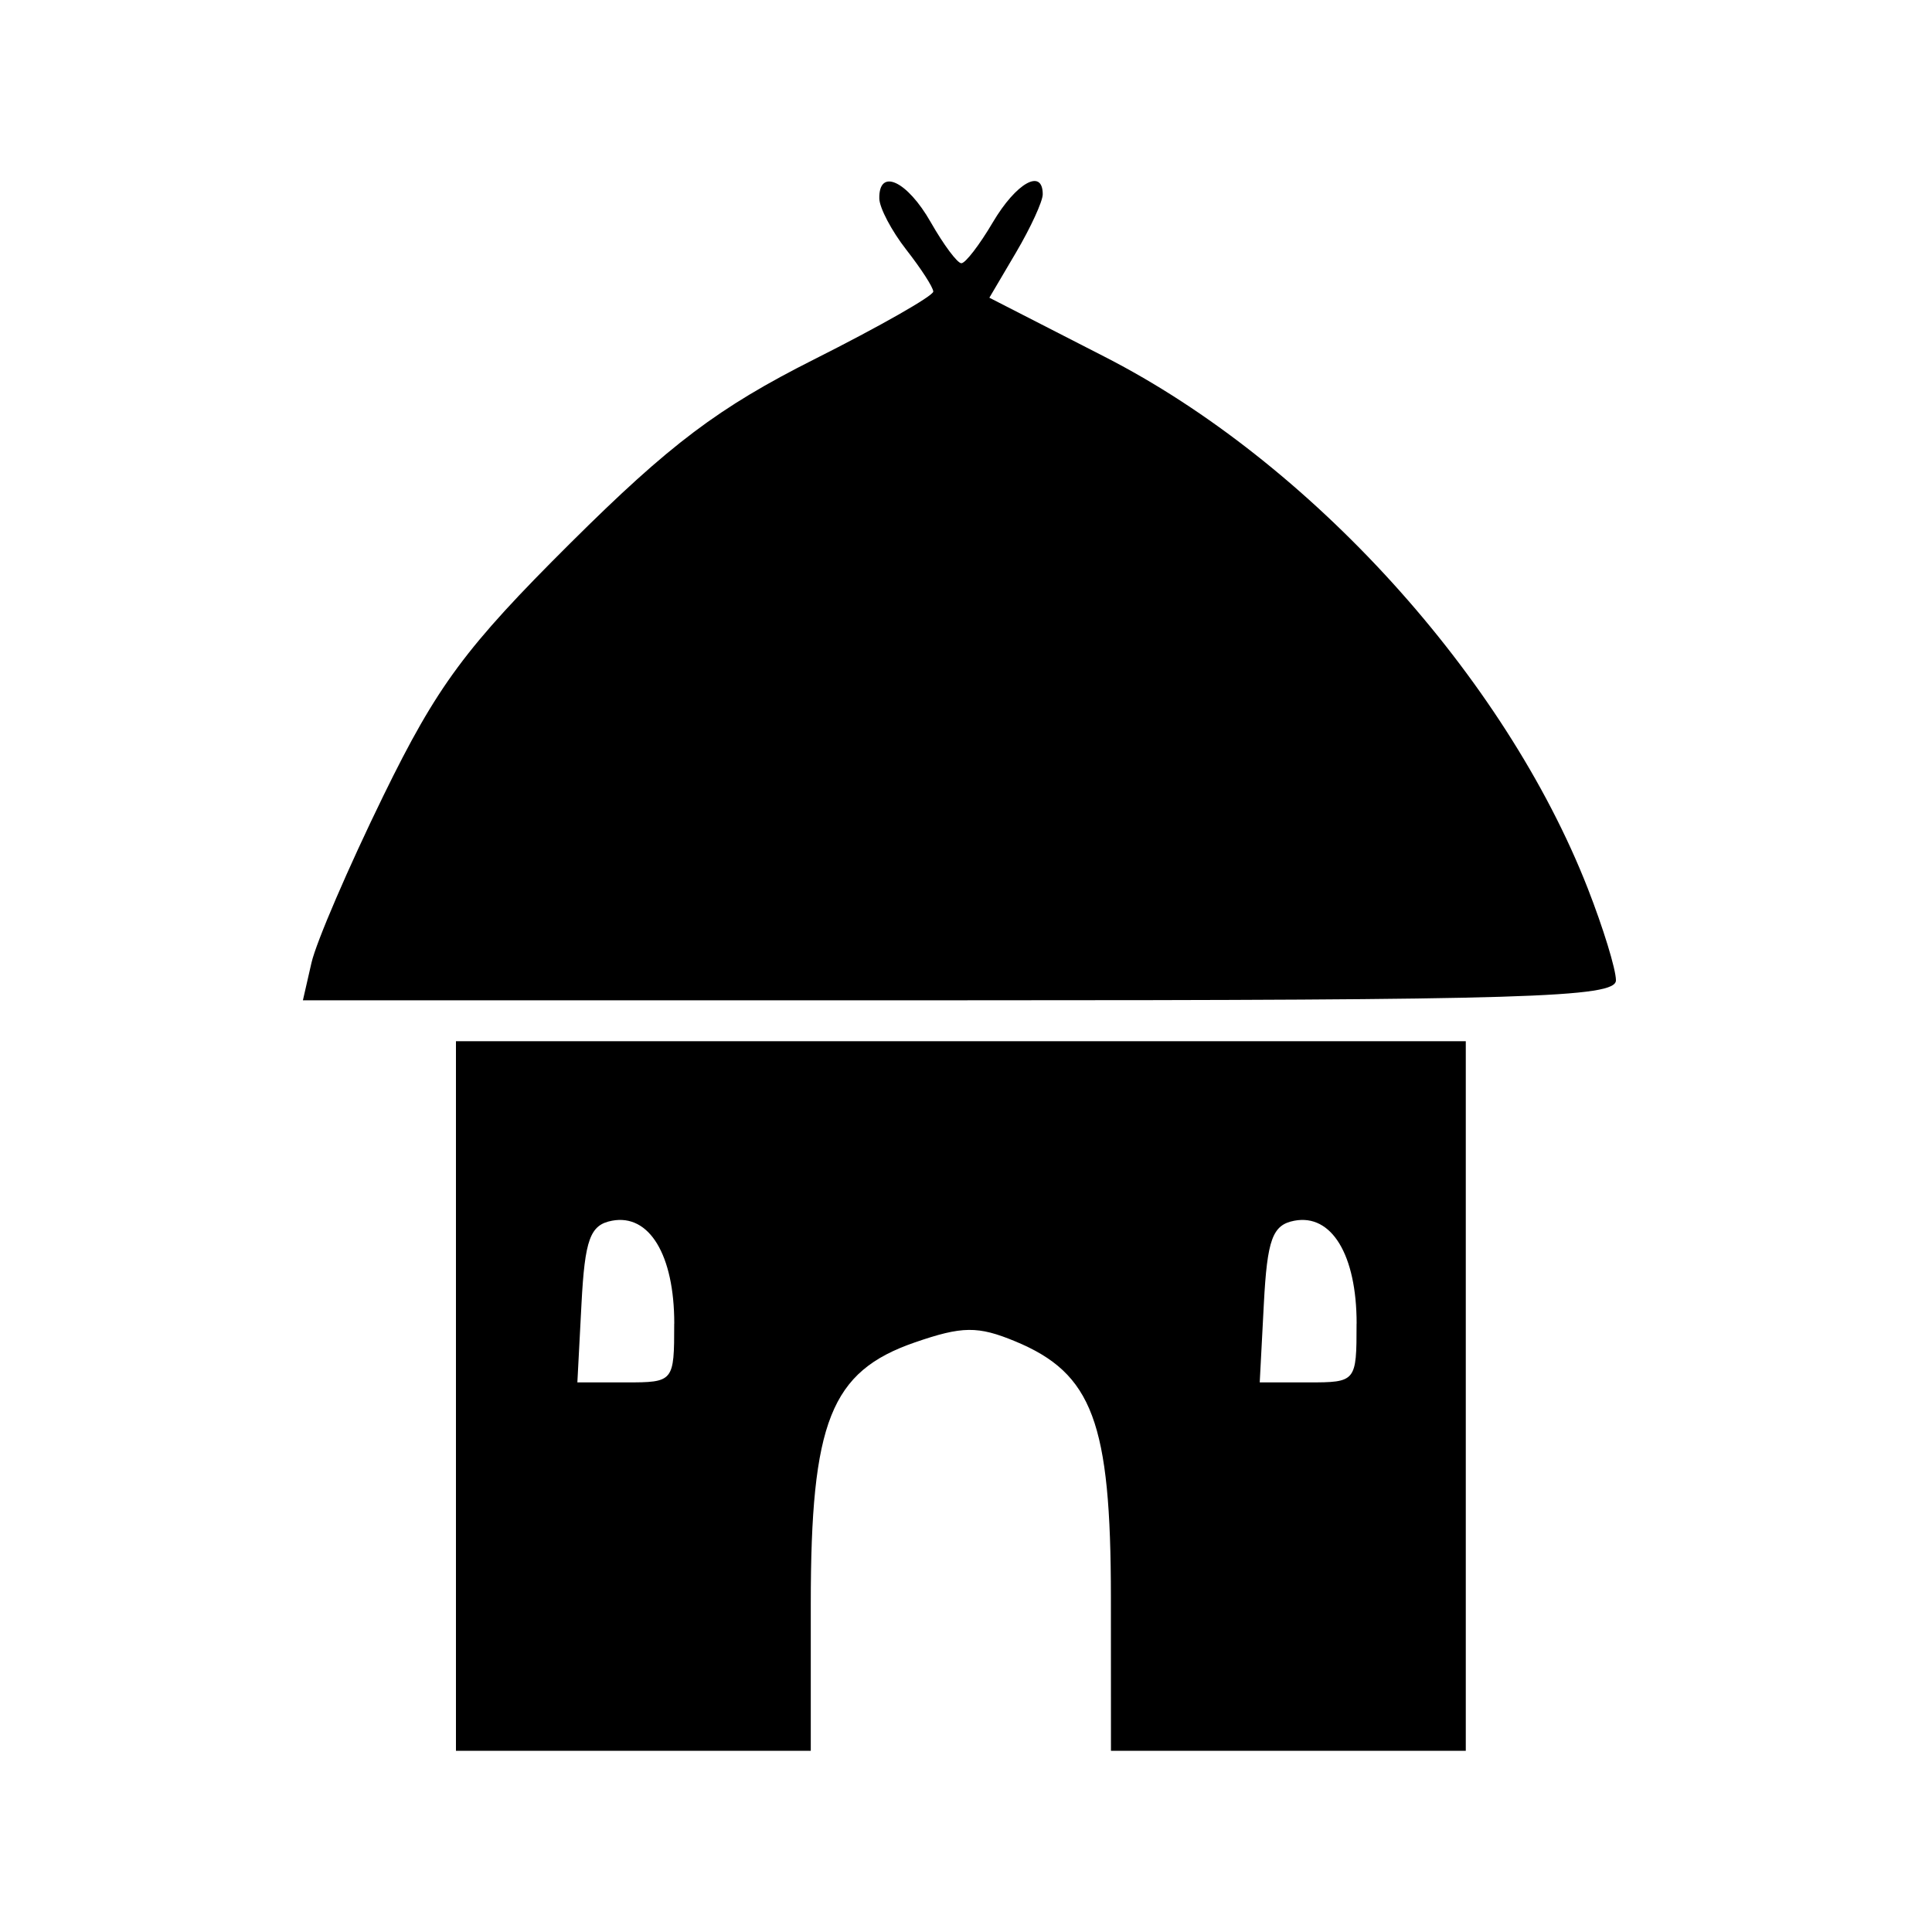 <!-- Generated by IcoMoon.io -->
<svg version="1.1" xmlns="http://www.w3.org/2000/svg" width="32" height="32" viewBox="0 0 32 32">
<title>africa_is_watching</title>
<path d="M7.552 23.123v-5.877h16.726v11.753h-5.877l-0.001-2.543c-0.001-2.897-0.304-3.709-1.584-4.239-0.62-0.257-0.878-0.254-1.665 0.018-1.392 0.481-1.722 1.311-1.722 4.334l-0 2.43h-5.877zM11.168 21.923c0-1.138-0.414-1.822-1.032-1.704-0.362 0.069-0.449 0.307-0.505 1.381l-0.068 1.297h0.802c0.795 0 0.802-0.009 0.802-0.974zM22.47 21.923c0-1.138-0.414-1.822-1.032-1.704-0.362 0.069-0.449 0.307-0.505 1.381l-0.068 1.297h0.802c0.795 0 0.802-0.009 0.802-0.974zM5.159 15.947c0.078-0.342 0.615-1.588 1.192-2.769 0.891-1.822 1.36-2.456 3.103-4.189 1.642-1.633 2.45-2.241 4.031-3.037 1.088-0.547 1.975-1.052 1.973-1.123s-0.204-0.382-0.447-0.693-0.444-0.692-0.447-0.848c-0.009-0.512 0.461-0.295 0.853 0.394 0.212 0.372 0.439 0.677 0.506 0.678s0.301-0.304 0.521-0.677c0.387-0.655 0.827-0.903 0.827-0.465 0 0.117-0.199 0.55-0.442 0.963l-0.442 0.75 1.917 0.982c3.394 1.738 6.618 5.288 7.993 8.798 0.257 0.657 0.468 1.344 0.468 1.526 0 0.286-1.481 0.331-10.874 0.331h-10.874z"></path>
</svg>
